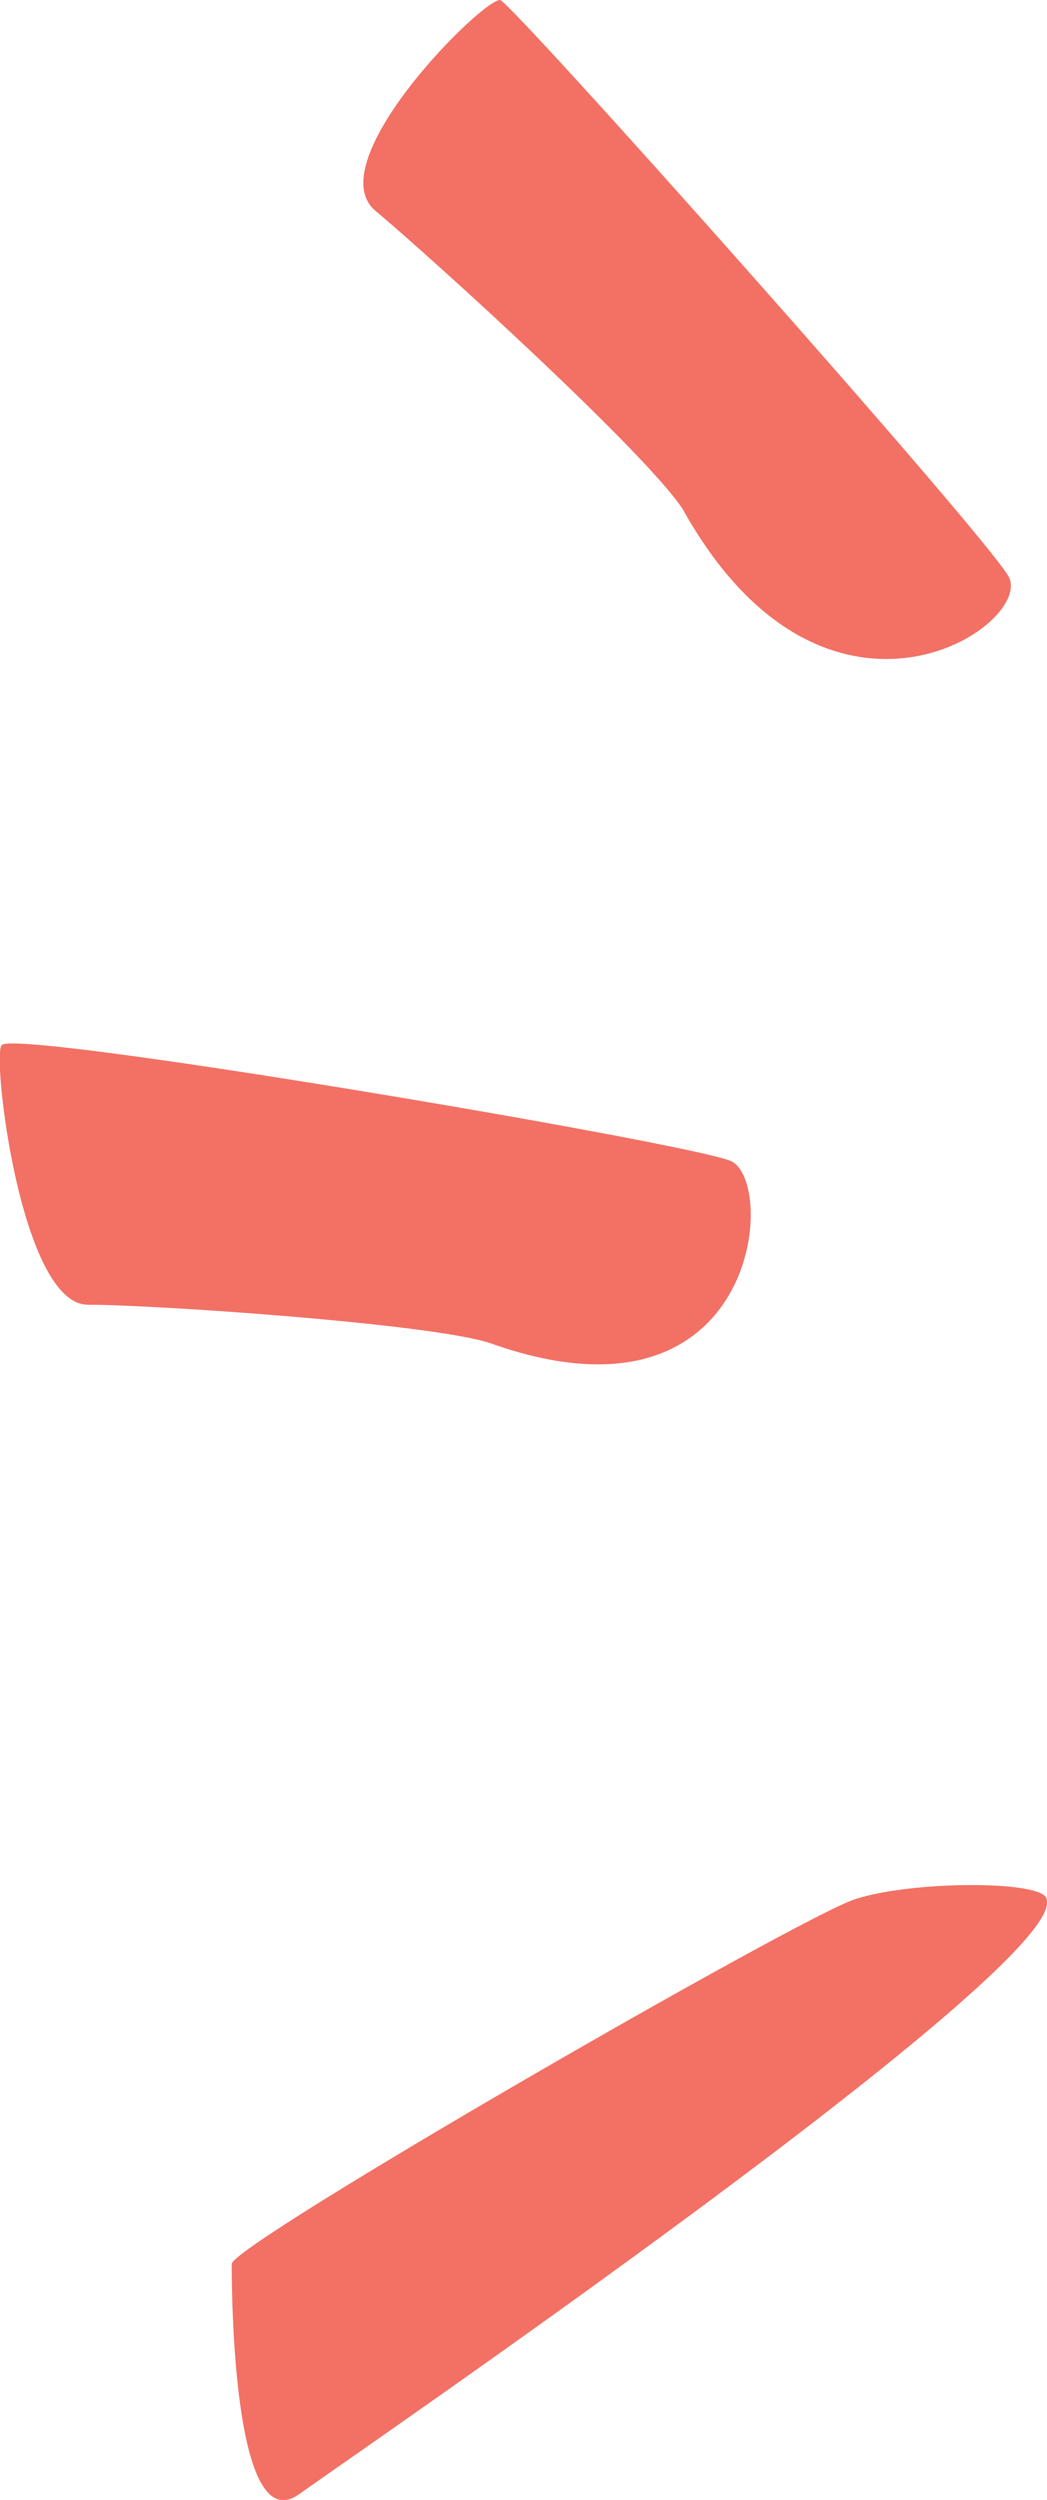 <?xml version="1.0" encoding="utf-8"?>
<!-- Generator: Adobe Illustrator 18.1.1, SVG Export Plug-In . SVG Version: 6.00 Build 0)  -->
<svg version="1.1" id="Layer_1" xmlns="http://www.w3.org/2000/svg" xmlns:xlink="http://www.w3.org/1999/xlink" x="0px" y="0px"
	 viewBox="1082.4 0 334.8 798.8" enable-background="new 1082.4 0 334.8 798.8" xml:space="preserve">
<g>
	<g>
		<g>
			<path fill="#F37064" d="M1355.7,606.9c-18.4,6.1-199.2,110.3-199.2,116.5c0,6.1,0,88.9,21.5,73.6
				c21.5-15.3,245.2-168.6,239.1-190C1417,600.8,1374.1,600.8,1355.7,606.9z M1315.9,370.9c-15.3-6.1-233-42.9-233-36.8
				c-3.1,3.1,6.1,82.8,27.6,82.8s110.3,6.1,128.7,12.3C1325.1,459.8,1331.2,377,1315.9,370.9z M1300.6,162.5
				c46,82.8,113.4,36.8,104.2,21.5C1395.6,168.6,1245.4,0,1242.3,0c-6.1,0-58.2,52.1-39.8,67.4
				C1220.9,82.8,1288.3,144.1,1300.6,162.5z"/>
		</g>
	</g>
</g>
</svg>
